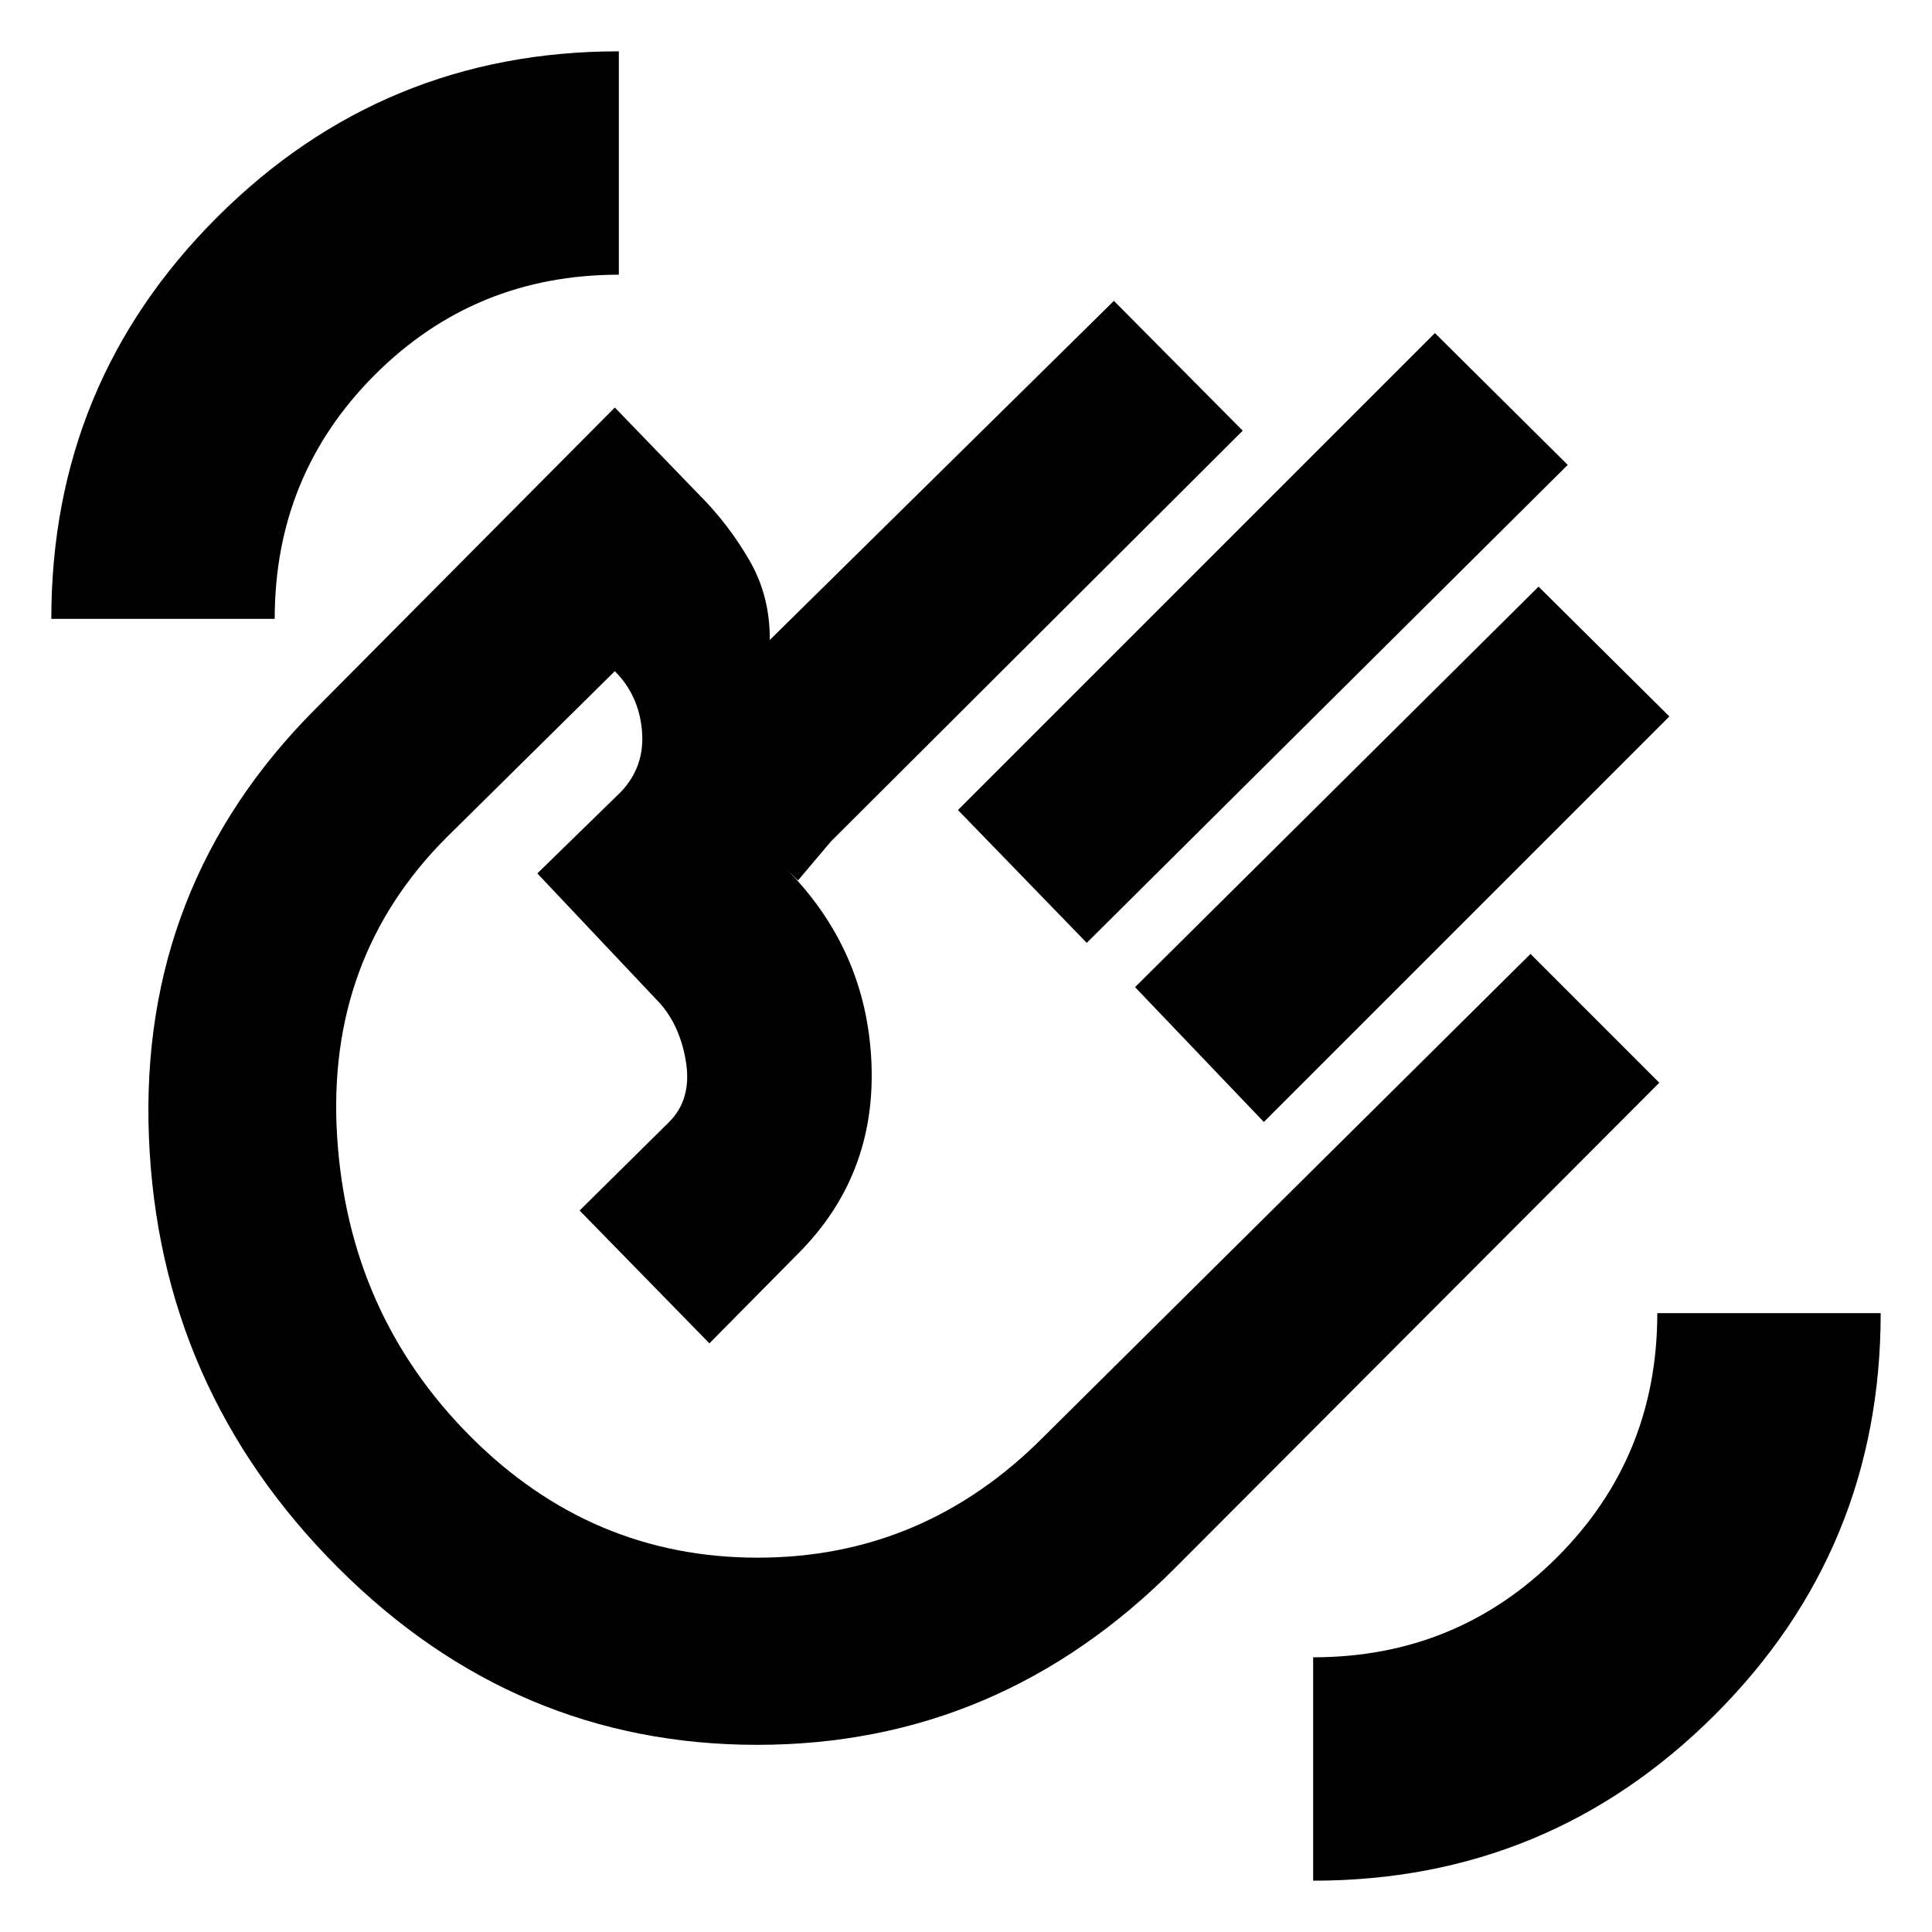 <svg xmlns="http://www.w3.org/2000/svg" height="20" viewBox="0 -960 960 960" width="20"><path d="m476-557.5 237-237 66 65.5-239 237.5-64-66Zm88 88 200.5-199 65 64.5L628-402.5l-64-67ZM168-181q-89-89-94-214t83-213l148.5-149.5 42.08 43.53q14.42 14.47 24.75 32.31 10.34 17.83 10.17 39.66l171-168.5 64 64.5L413-542l-16.5 19.5-6.5-6.5q40.5 40.5 43 96.75T396.5-337l-44 44.5-64.5-66 44.5-44Q344-414 340.75-433T326-463.5L267-526l41.5-40.5q12-12.6 10.5-30.3-1.5-17.7-13.5-29.7L222-544q-60 60-54.5 148.5T234-246q60 60 142.47 60 82.46 0 142.03-60l242-240 64 64L584-181q-87.51 88-207.76 88Q256-93 168-181Zm207.5-206.5Zm277 362v-111q71.5 0 121.25-49.75T823.5-307.5h111q0 117.34-82.49 199.67Q769.51-25.5 652.5-25.5Zm-627-627q0-117.34 82.49-199.67 82.5-82.33 199.51-82.33v111q-71.5 0-121.25 49.75T136.5-652.5h-111Z"/></svg>
